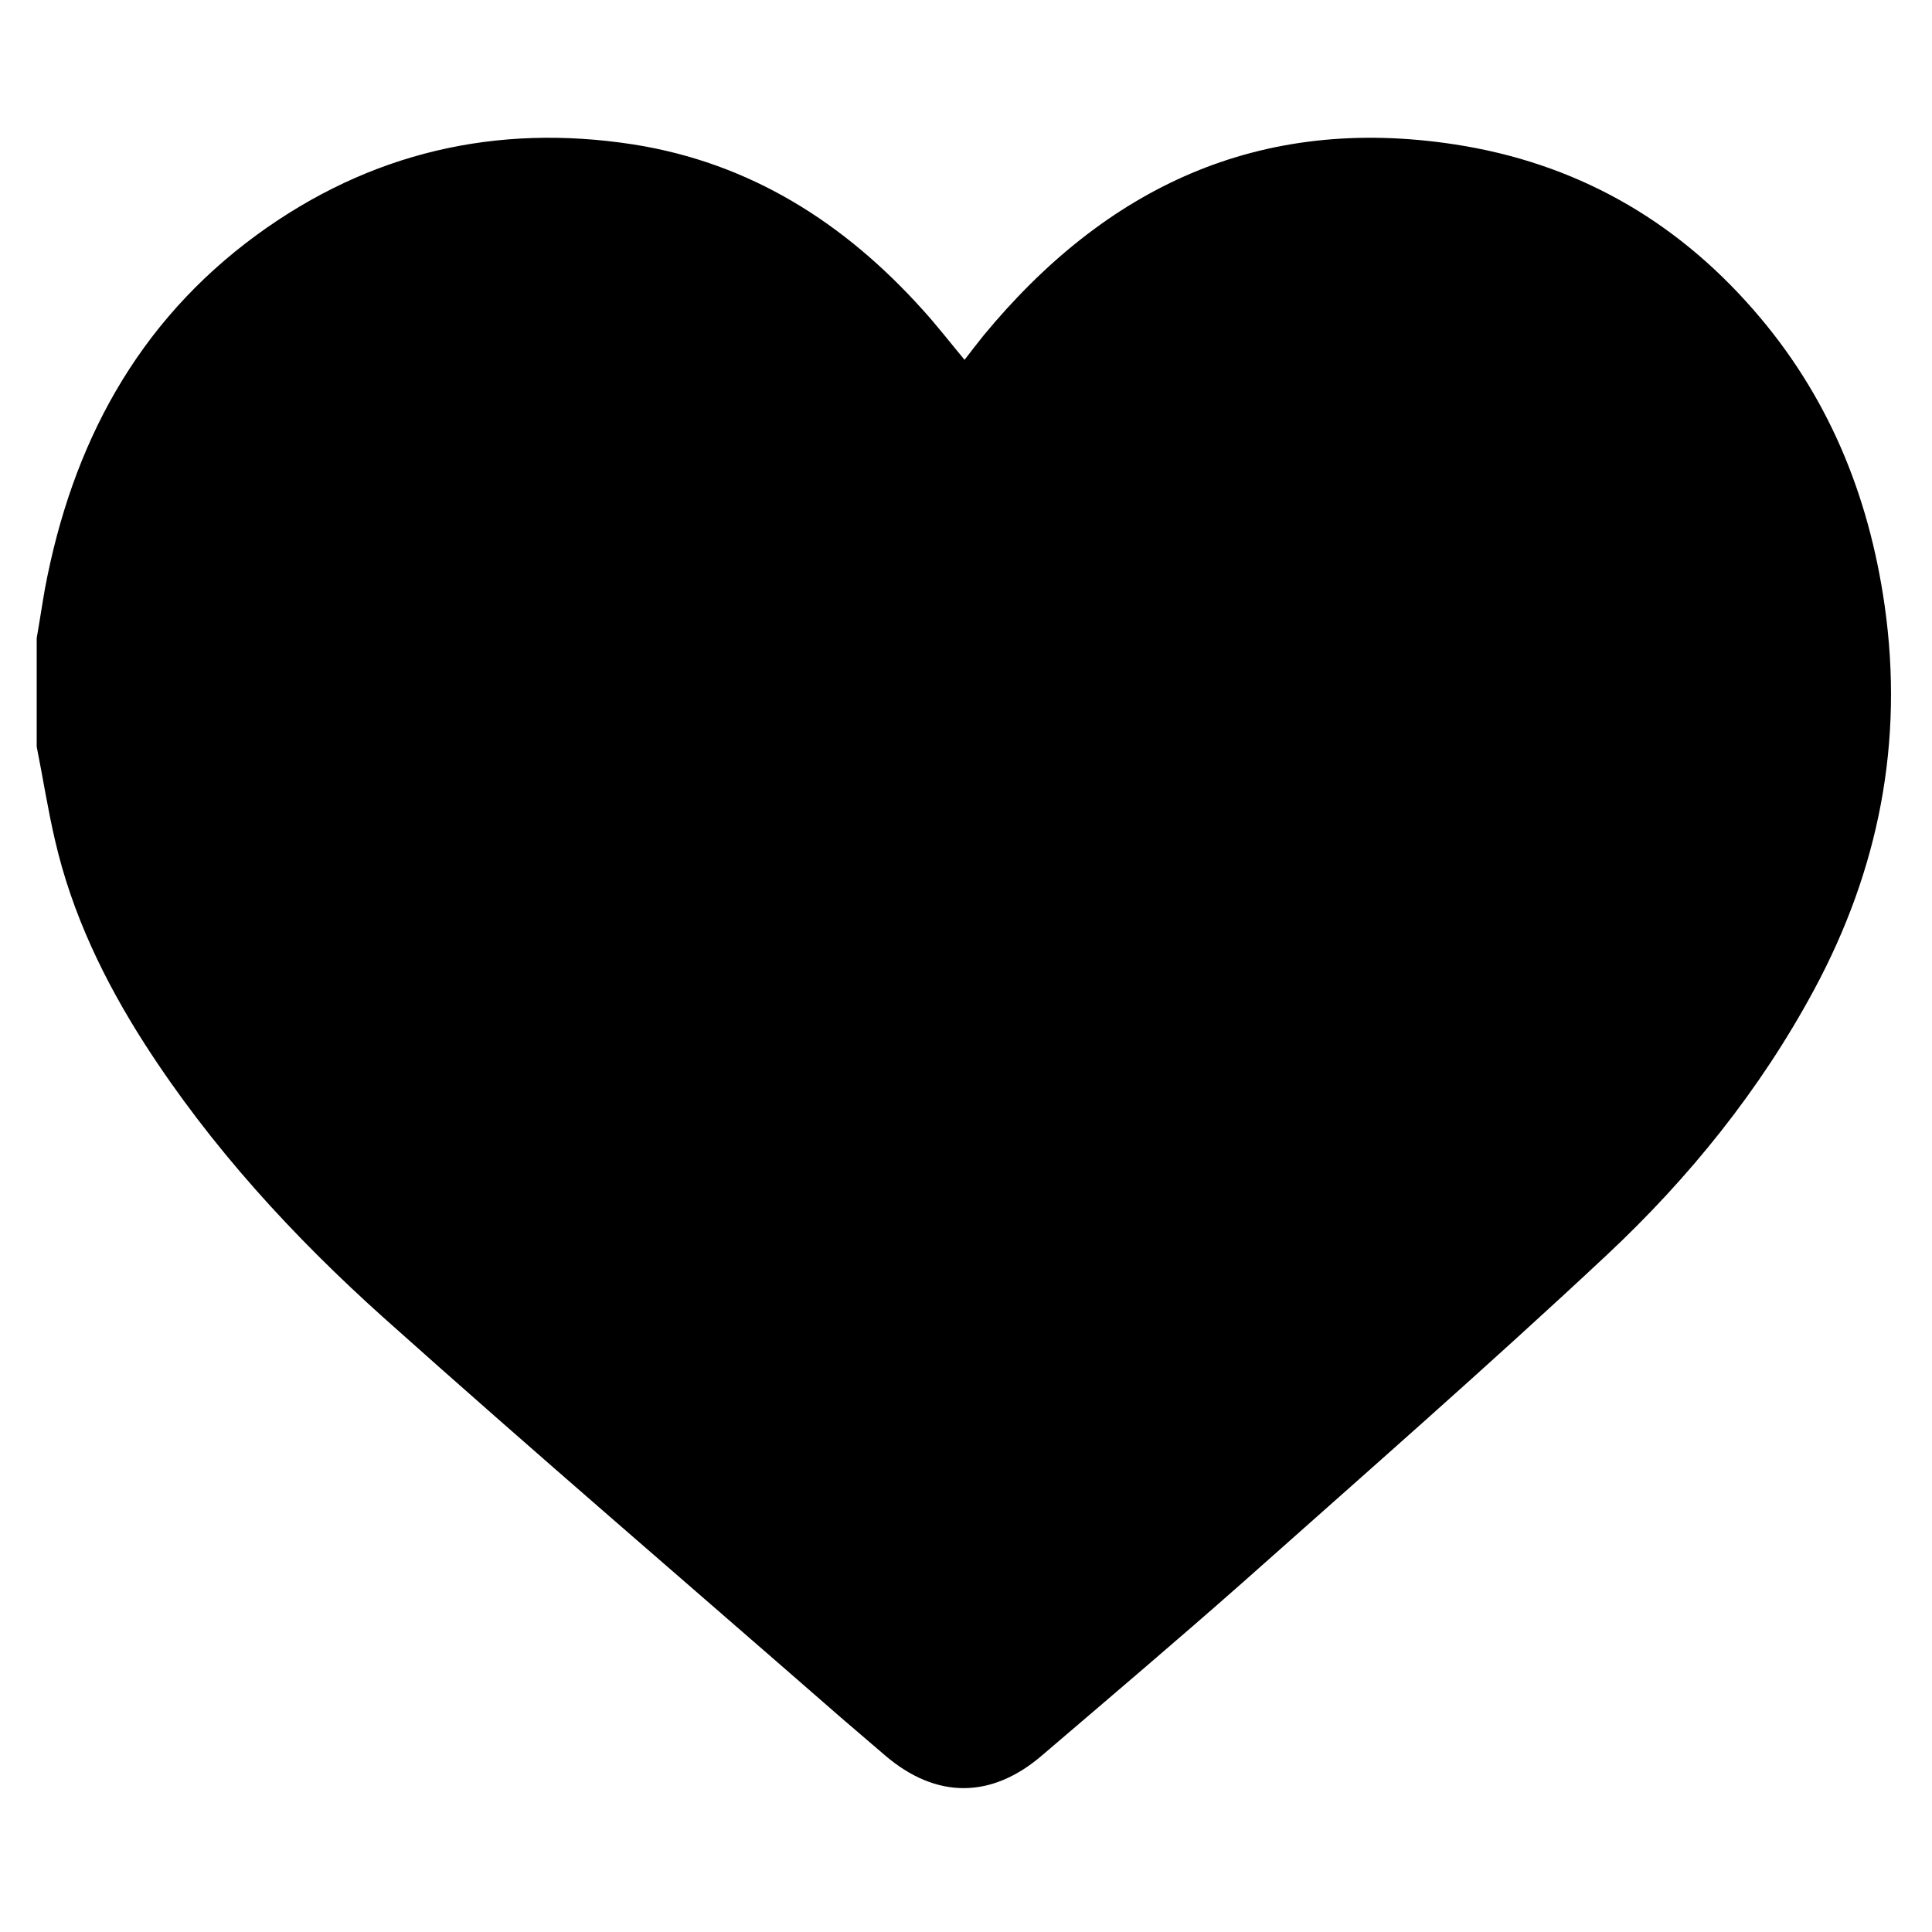<?xml version="1.0" encoding="utf-8"?>
<!-- Generator: Adobe Illustrator 26.0.0, SVG Export Plug-In . SVG Version: 6.00 Build 0)  -->
<svg version="1.1" id="Capa_1" xmlns="http://www.w3.org/2000/svg" xmlns:xlink="http://www.w3.org/1999/xlink" x="0px" y="0px"
	 viewBox="0 0 400 400" style="enable-background:new 0 0 400 400;" xml:space="preserve">
<path d="M7.6,154.6c0-7.5,0-15,0-22.5c0.6-3.4,1.1-6.8,1.7-10.2c5.6-29.8,19-55.1,43.9-73.3c23.3-17,49.5-23.1,77.9-18.7
	c24.2,3.8,43.7,16.2,59.9,34.2c3,3.3,5.7,6.8,8.7,10.4c1.4-1.8,2.6-3.4,3.9-5c25.4-30.8,57.2-45.8,97.6-39.6
	c24.8,3.8,45.4,15.4,61.8,34.2c15.4,17.6,23.9,38.2,27.2,61.3c4,28.2-1.2,54.6-14.6,79.5c-11.2,20.8-25.9,39-43,55
	c-24.7,23.1-50.2,45.4-75.5,67.9c-13.6,12-27.4,23.7-41.2,35.5c-10.6,9.2-22.1,9.2-32.7,0.1c-3-2.6-6.1-5.2-9.1-7.8
	c-31.6-27.6-63.5-54.9-94.8-82.9C60.7,256,43.7,237.5,30,216.2c-8.4-13.1-15.1-27-18.6-42.2C9.9,167.6,8.9,161.1,7.6,154.6z"/>
</svg>
